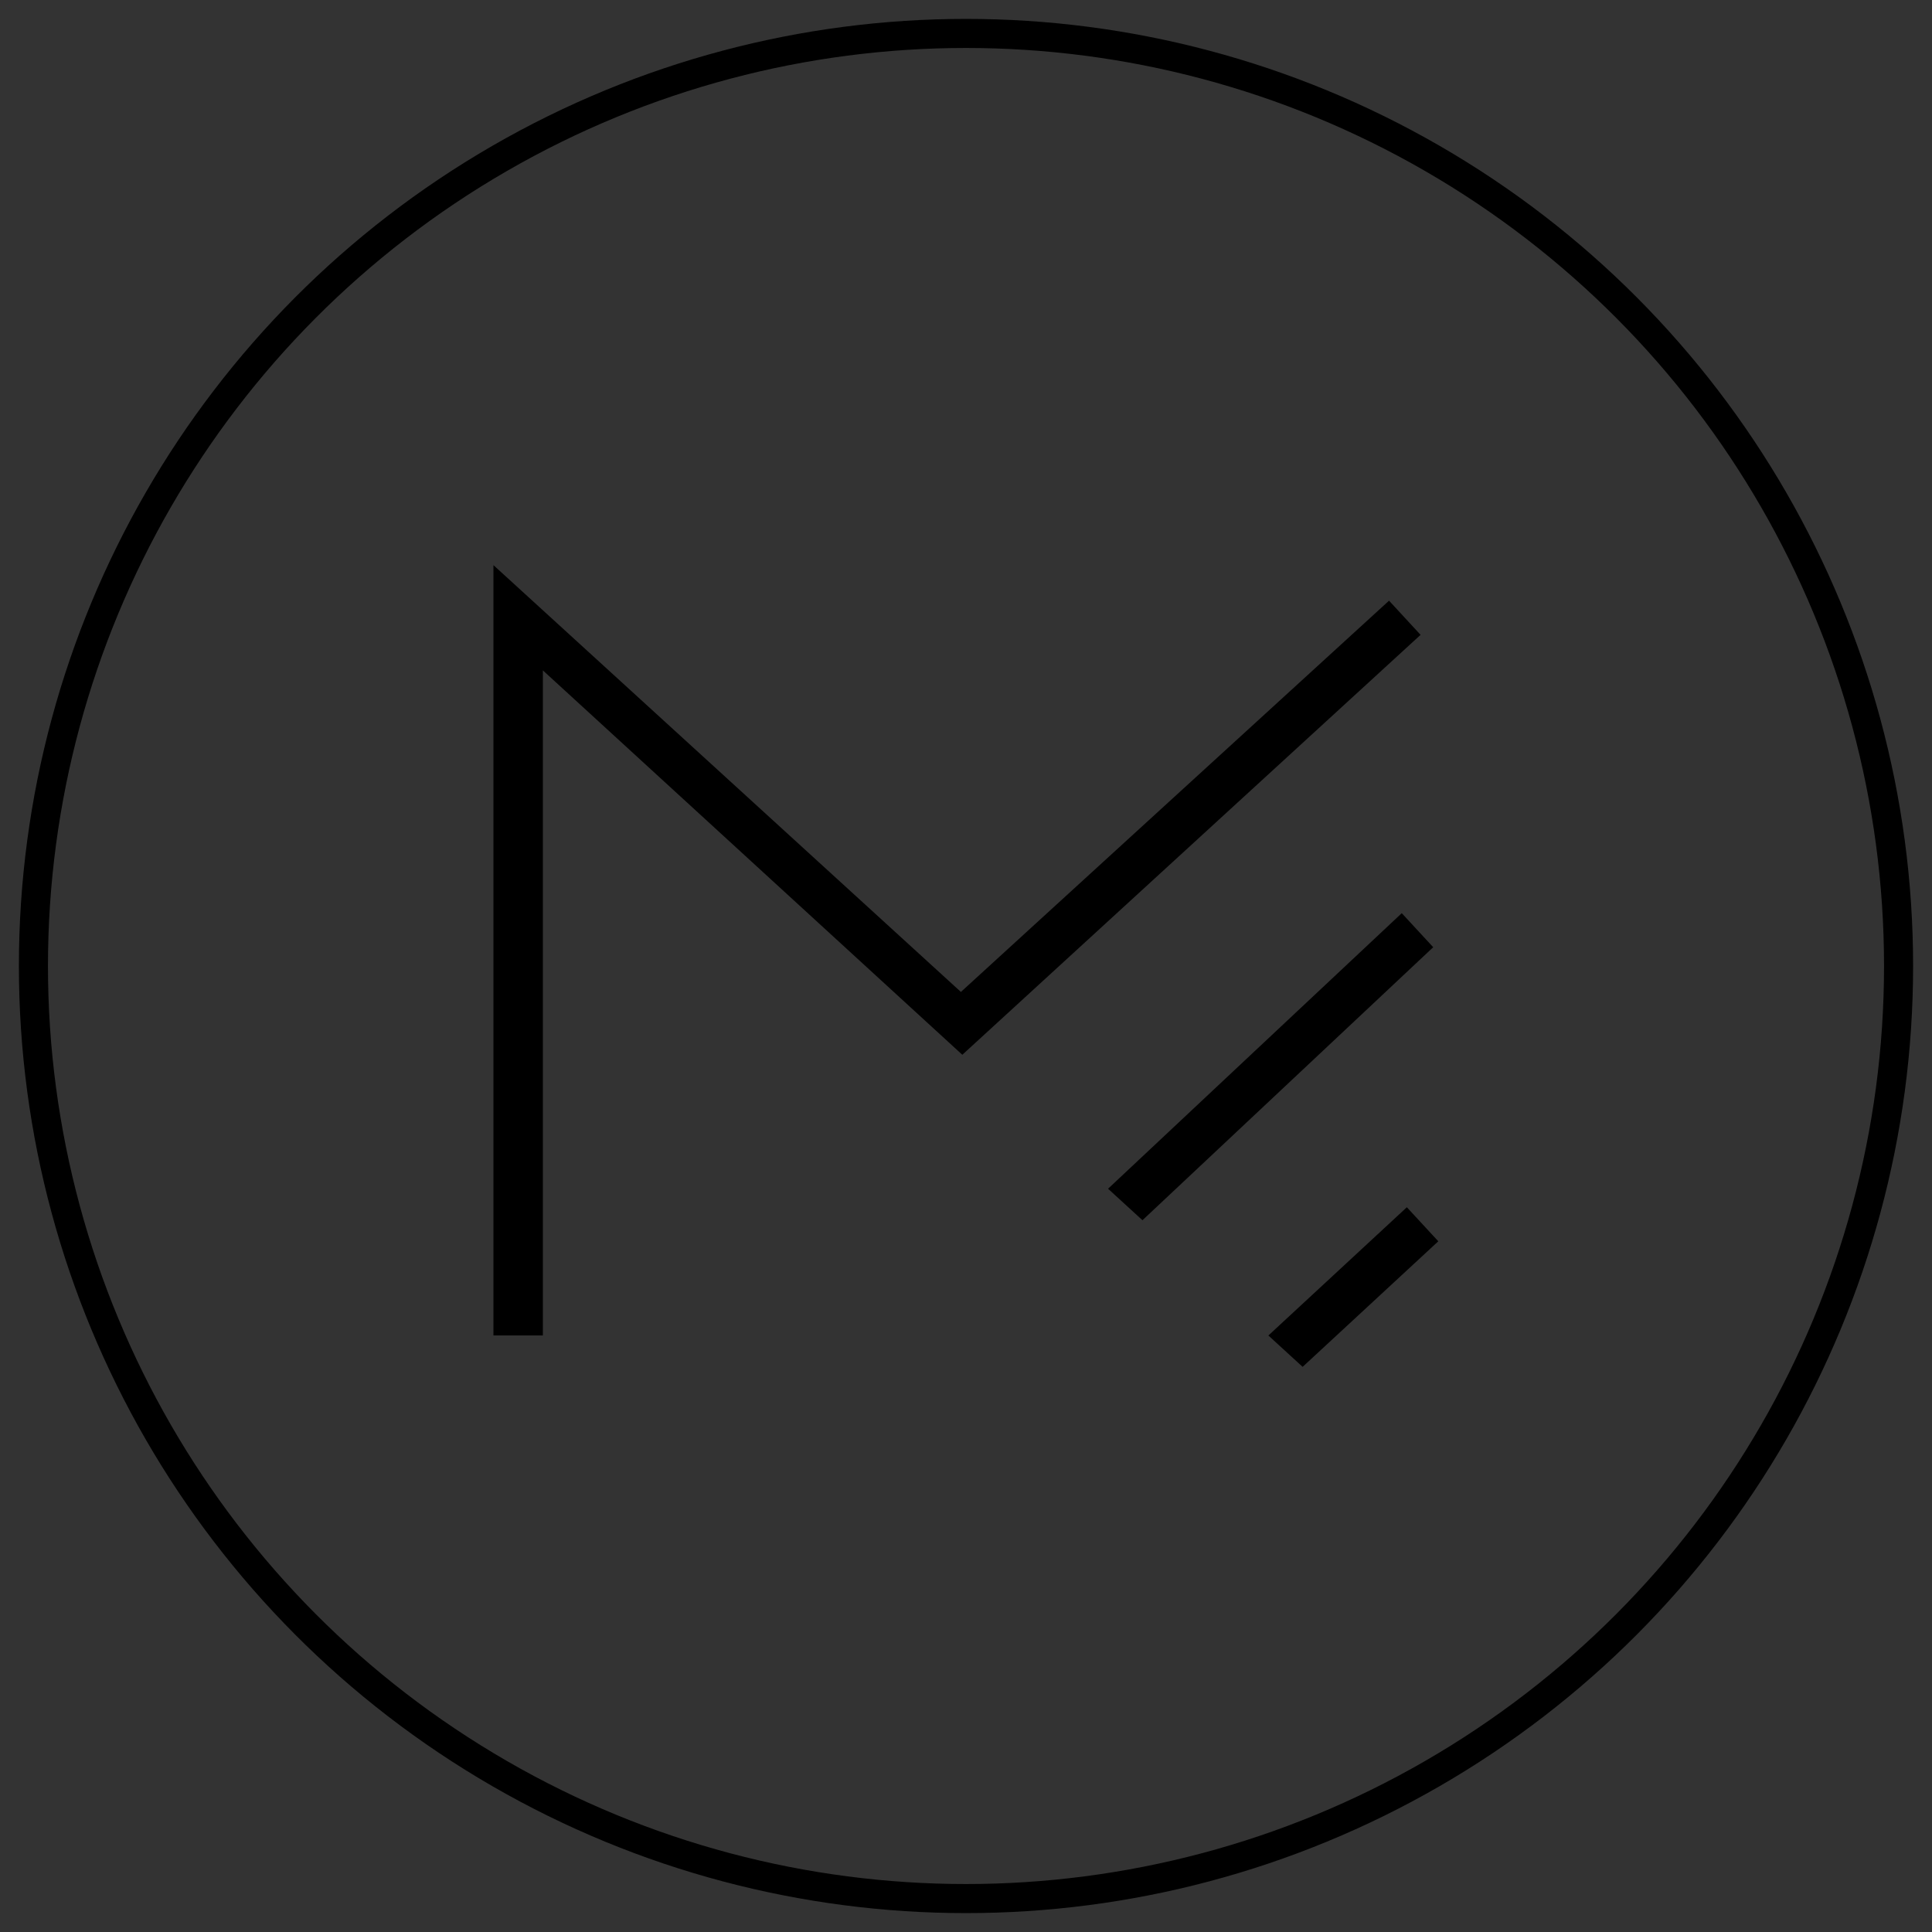 <?xml version="1.0" encoding="utf-8"?>
<!-- Generator: Adobe Illustrator 16.0.0, SVG Export Plug-In . SVG Version: 6.00 Build 0)  -->
<!DOCTYPE svg PUBLIC "-//W3C//DTD SVG 1.1//EN" "http://www.w3.org/Graphics/SVG/1.1/DTD/svg11.dtd">
<svg version="1.1" id="Layer_1" xmlns="http://www.w3.org/2000/svg" xmlns:xlink="http://www.w3.org/1999/xlink" x="0px" y="0px"
	 width="1328.986px" height="1328.987px" viewBox="0 0 1328.986 1328.987" enable-background="new 0 0 1328.986 1328.987"
	 xml:space="preserve">
<rect x="0" y="0" width="1328.986" height="1328.987" fill="#333333" stroke="none"/>
<g>
	<path d="M2939.394-431.41c-27.126-38.606-53.42-78.044-79.709-117.481l-1.642,0.804c0.838,35.323,1.642,80.515,1.642,129.019
		v335.206h-75.566v-594.852h75.566l211.171,302.364l211.14-302.364h74.795v594.852h-78.072v-335.206
		c0-48.504,0.836-93.695,1.636-129.019l-1.636-0.804c-26.294,39.438-52.583,78.875-79.679,117.481l-129.822,185.681L2939.394-431.41
		z"/>
	<rect x="2411.428" y="-679.372" width="338" height="69"/>
	<rect x="2476.428" y="-418.372" width="273" height="70"/>
	<rect x="2411.428" y="-154.372" width="338" height="70"/>
</g>
<g>
	<polygon points="4576.428,-80.372 4537.428,-80.372 4537.428,-707.53 4917.615,-360.105 5265.957,-678.604 5291.545,-650.782 
		4918.19,-308.959 4576.428,-621.858 	"/>
</g>
<g>
	<polygon points="5065.074,-174.278 5037.066,-199.906 5276.143,-424.221 5301.748,-396.513 	"/>
</g>
<g>
	<polygon points="5195.456,-54.908 5167.572,-80.442 5280.285,-184.835 5305.891,-157.126 	"/>
</g>
<circle cx="2931.427" cy="1194.628" r="537.022"/>
<g>
	<g>
		<polygon fill="#FFFFFF" points="2697.428,1398.628 2670.428,1398.628 2670.428,973.033 2928.725,1208.966 3165.338,992.677 
			3182.743,1011.57 2929.358,1243.698 2697.428,1031.212 		"/>
	</g>
	<g>
		<polygon fill="#FFFFFF" points="3028.977,1335.16 3009.957,1317.756 3172.312,1165.426 3189.699,1184.243 		"/>
	</g>
	<g>
		<polygon fill="#FFFFFF" points="3117.518,1416.223 3098.582,1398.883 3175.125,1327.991 3192.513,1346.808 		"/>
	</g>
</g>
<circle cx="371.416" cy="2381.616" r="537.022"/>
<g>
	<g>
		<polygon fill="#FFFFFF" points="137.428,2585.628 110.428,2585.628 110.428,2160.022 368.697,2395.954 605.297,2179.665 
			622.696,2198.56 369.334,2430.687 137.428,2218.2 		"/>
	</g>
	<g>
		<polygon fill="#FFFFFF" points="468.922,2522.149 449.903,2504.745 612.257,2352.415 629.645,2371.232 		"/>
	</g>
	<g>
		<polygon fill="#FFFFFF" points="557.463,2603.212 538.528,2585.872 615.071,2514.979 632.458,2533.796 		"/>
	</g>
</g>
<g>
	<circle fill="none" stroke="#000000" stroke-width="20" stroke-miterlimit="10" cx="664.493" cy="664.493" r="641.497"/>
	<g>
		<g>
			<polygon points="373.428,918.628 339.428,918.628 339.428,388.749 660.986,682.335 955.491,413.192 977.186,436.703 
				661.958,725.555 373.428,461.145 			"/>
		</g>
		<g>
			<polygon points="785.88,839.366 762.213,817.709 964.241,628.155 985.877,651.571 			"/>
		</g>
		<g>
			<polygon points="896.057,940.237 872.494,918.661 967.742,830.446 989.378,853.86 			"/>
		</g>
	</g>
</g>
<g>
	<polygon points="6904.33,-362.372 7165.428,-362.372 7165.428,-480.372 6903.34,-480.372 6952.572,-421.372 	"/>
	<path d="M6789.225-213.372l-91.799,117.76c14.093,0.093,274.363,0.24,287.459,0.24h170.543v-118l0,0l0,0H6789.225z"/>
	<path d="M6612.692-635.372l-91.8-117.76c14.094-0.092,450.896-0.24,463.992-0.24h170.543v118l0,0l0,0H6612.692z"/>
</g>
<g>
	<path d="M6628.919,936.433c-0.153-0.182-0.307-0.362-0.46-0.543C6628.904,950.87,6628.98,944.992,6628.919,936.433z"/>
	<path d="M6529.428,787.628v14.98v443.136v167.884h99V935.89c0-29.221,0.387-11.628,0.476,0.543
		c34.142,40.307,68.296,80.617,103.509,120.086l169.334,190.846l47.908-53.736h3.773v-4.941l117.719-132.168
		c35.362-39.646,69.281-80.141,104.281-120.629v477.738h101v-177.527V802.608v-14.98H6529.428z M6705.945,889.628h158.482v179.276
		L6705.945,889.628z M6953.428,1056.91V889.628h148.406L6953.428,1056.91z"/>
</g>
<rect x="6350.928" y="-883.872" fill="none" stroke="#000000" stroke-miterlimit="10" width="1000" height="920"/>
<rect x="6249.928" y="475.128" fill="none" stroke="#000000" stroke-width="3" stroke-miterlimit="10" width="1305" height="1252"/>
<g>
	<g>
		<rect x="4253.428" y="433.628" width="1323" height="34"/>
		<rect x="4253.428" y="1614.628" width="1323" height="34"/>
		<rect x="5541.428" y="552.628" width="35" height="1096"/>
		<rect x="4253.428" y="433.628" width="34" height="1096"/>
	</g>
	<path fill="#9B9B9B" d="M4530.882,824.811h261.223v36.48h-221.486v171.977h196.08v36.48h-196.08v190.217h227.349v36.48h-267.085
		V824.811z"/>
	<path d="M4989.545,1090.594c-23.451-33.223-46.902-67.748-69.051-100.972l-1.303,0.651c0.65,33.875,1.303,78.172,1.303,117.258
		v188.914h-99.67V824.811h99.67l140.057,199.338l140.057-199.338h98.365v471.635h-103.576v-188.914
		c0-39.086,0.65-83.383,1.302-117.258l-1.302-0.651c-22.148,33.224-45.6,67.749-69.053,100.972l-68.398,97.063L4989.545,1090.594z"
		/>
</g>
</svg>
